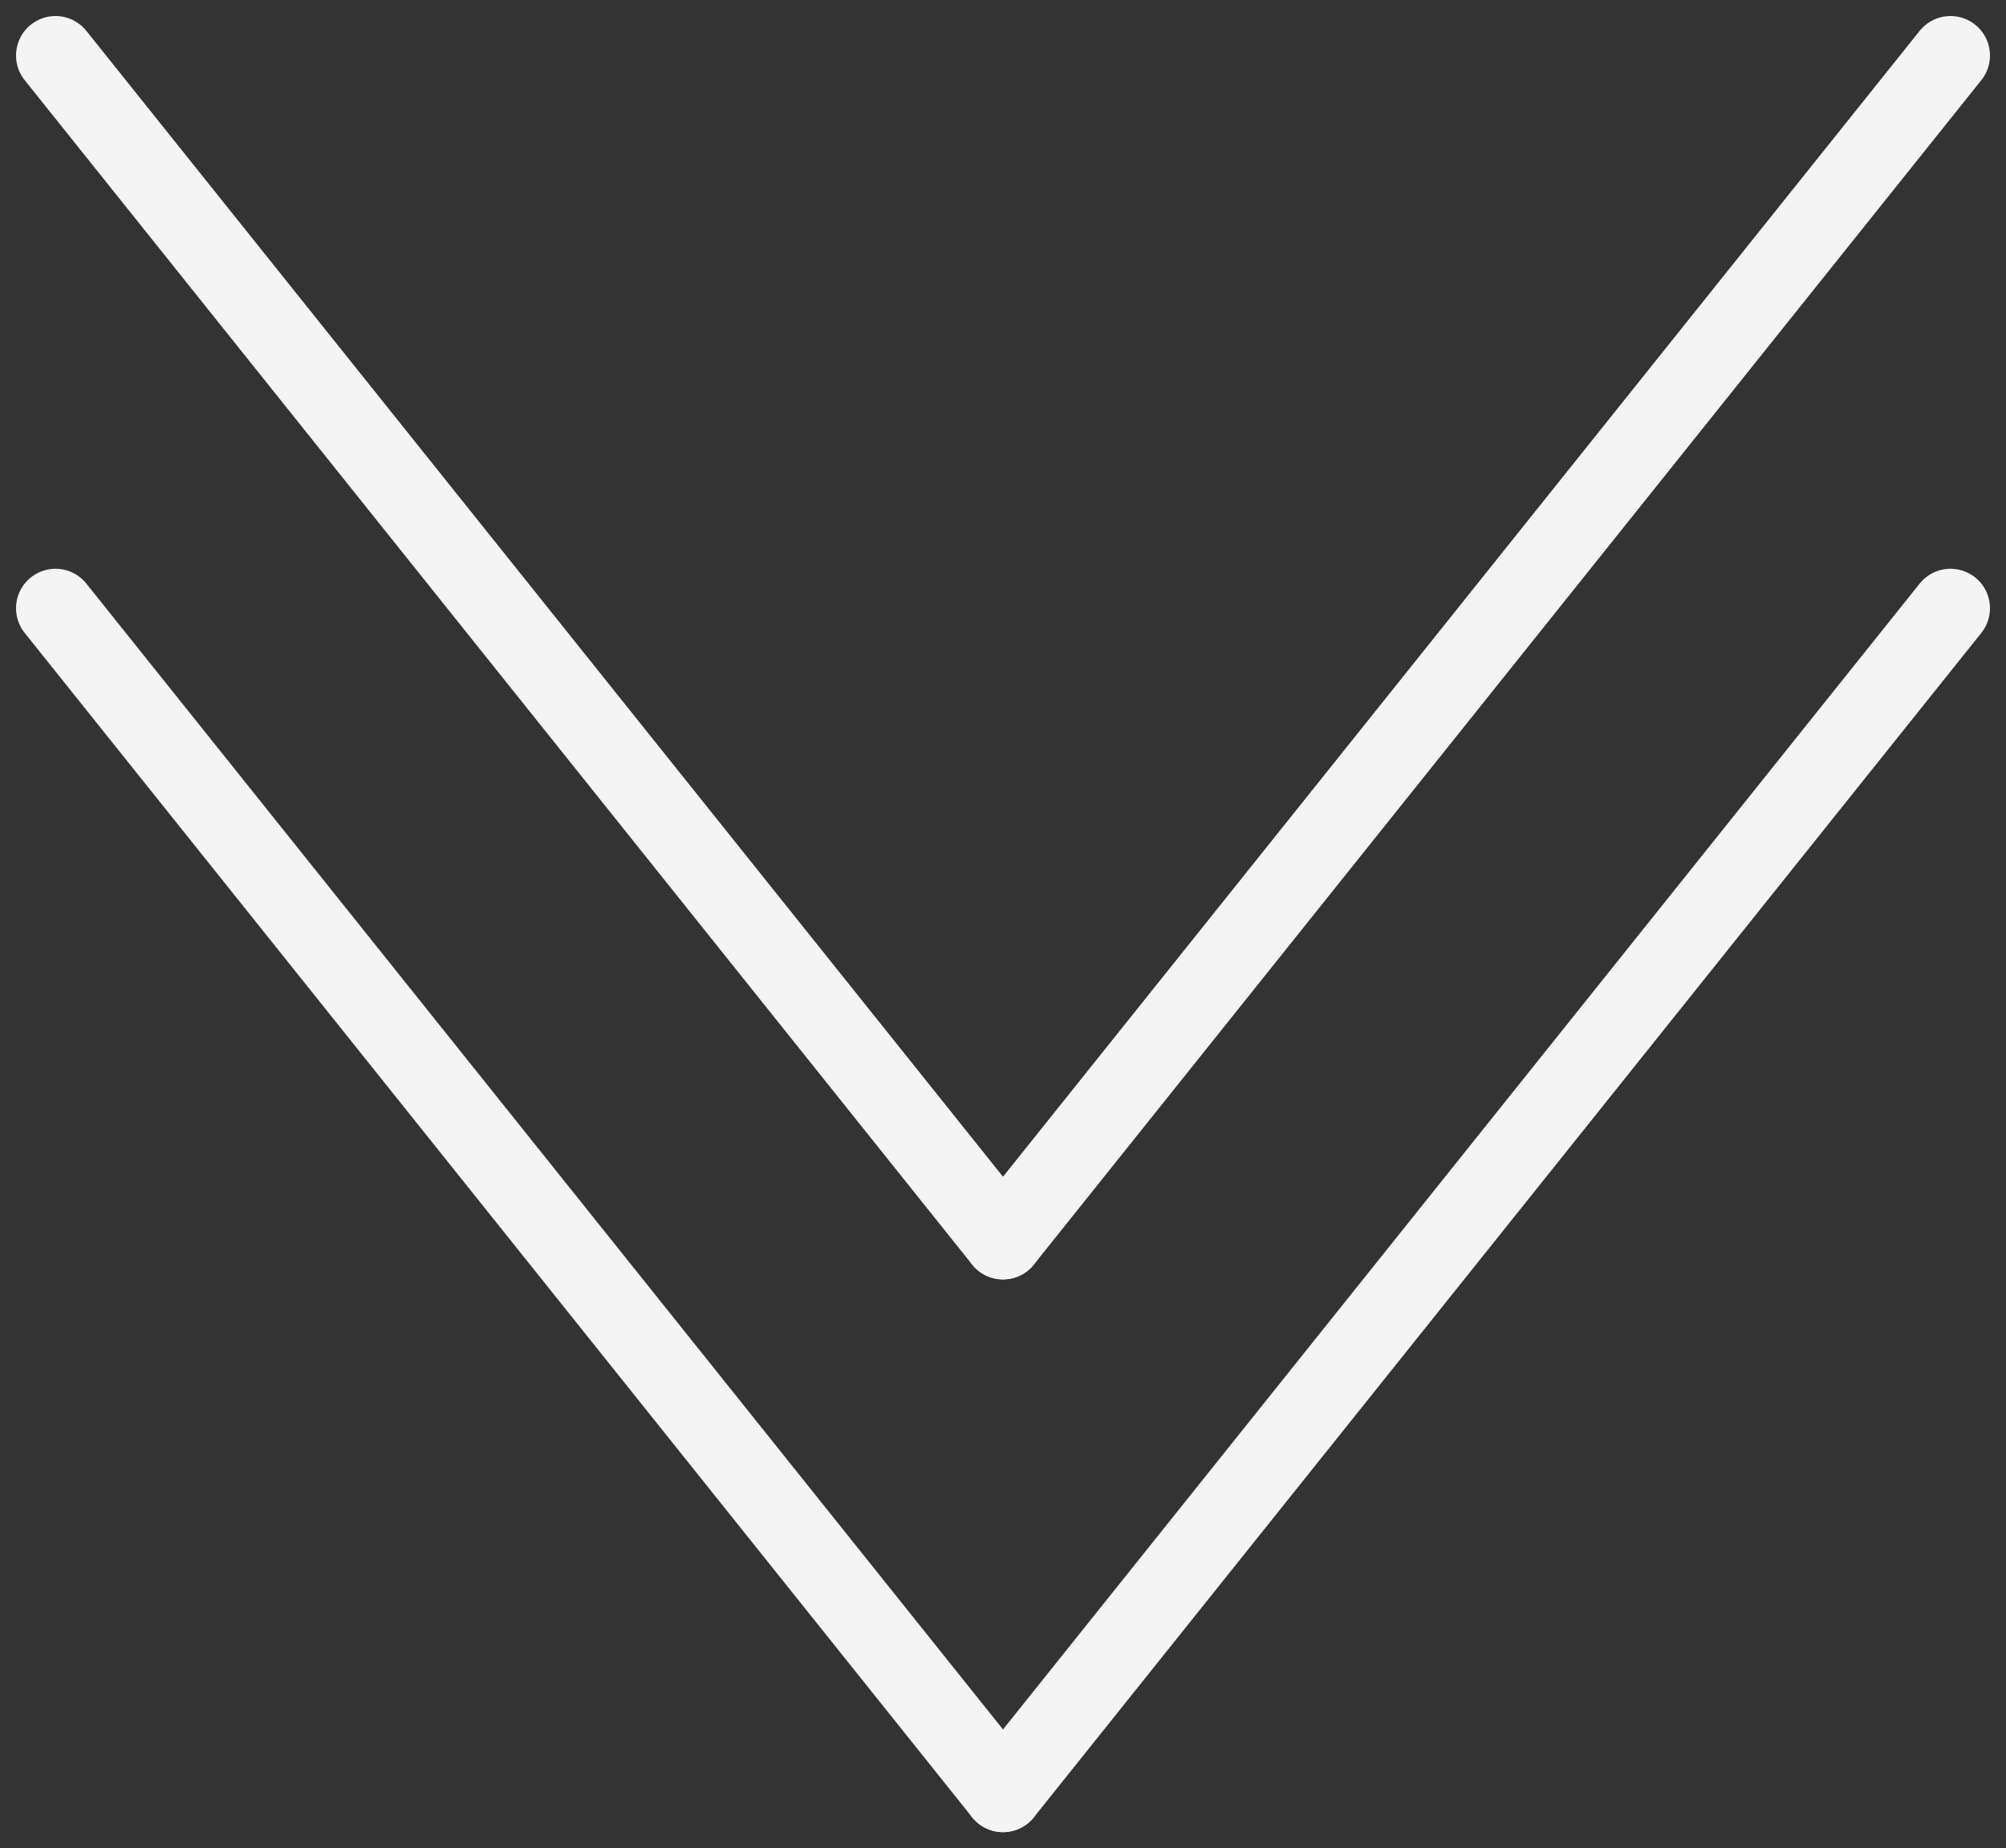 <svg xmlns="http://www.w3.org/2000/svg" width="25.406" height="23.406" viewBox="0 0 25.406 23.406"><rect x="0" y="0" width="25.406" height="23.406" fill="#333333" stroke="none"/><g transform="translate(-934.797 -1024.646)"><g transform="translate(935.5 1031.953)"><line x2="12" y2="15" transform="translate(0 0.396)" fill="none" stroke="#f4f4f4" stroke-linecap="round" stroke-width="1"/><line x1="12" y2="15" transform="translate(12 0.396)" fill="none" stroke="#f4f4f4" stroke-linecap="round" stroke-width="1"/></g><g transform="translate(935.5 1025)"><line x2="12" y2="15" transform="translate(0 0.349)" fill="none" stroke="#f4f4f4" stroke-linecap="round" stroke-width="1"/><line x1="12" y2="15" transform="translate(12 0.349)" fill="none" stroke="#f4f4f4" stroke-linecap="round" stroke-width="1"/></g></g></svg>